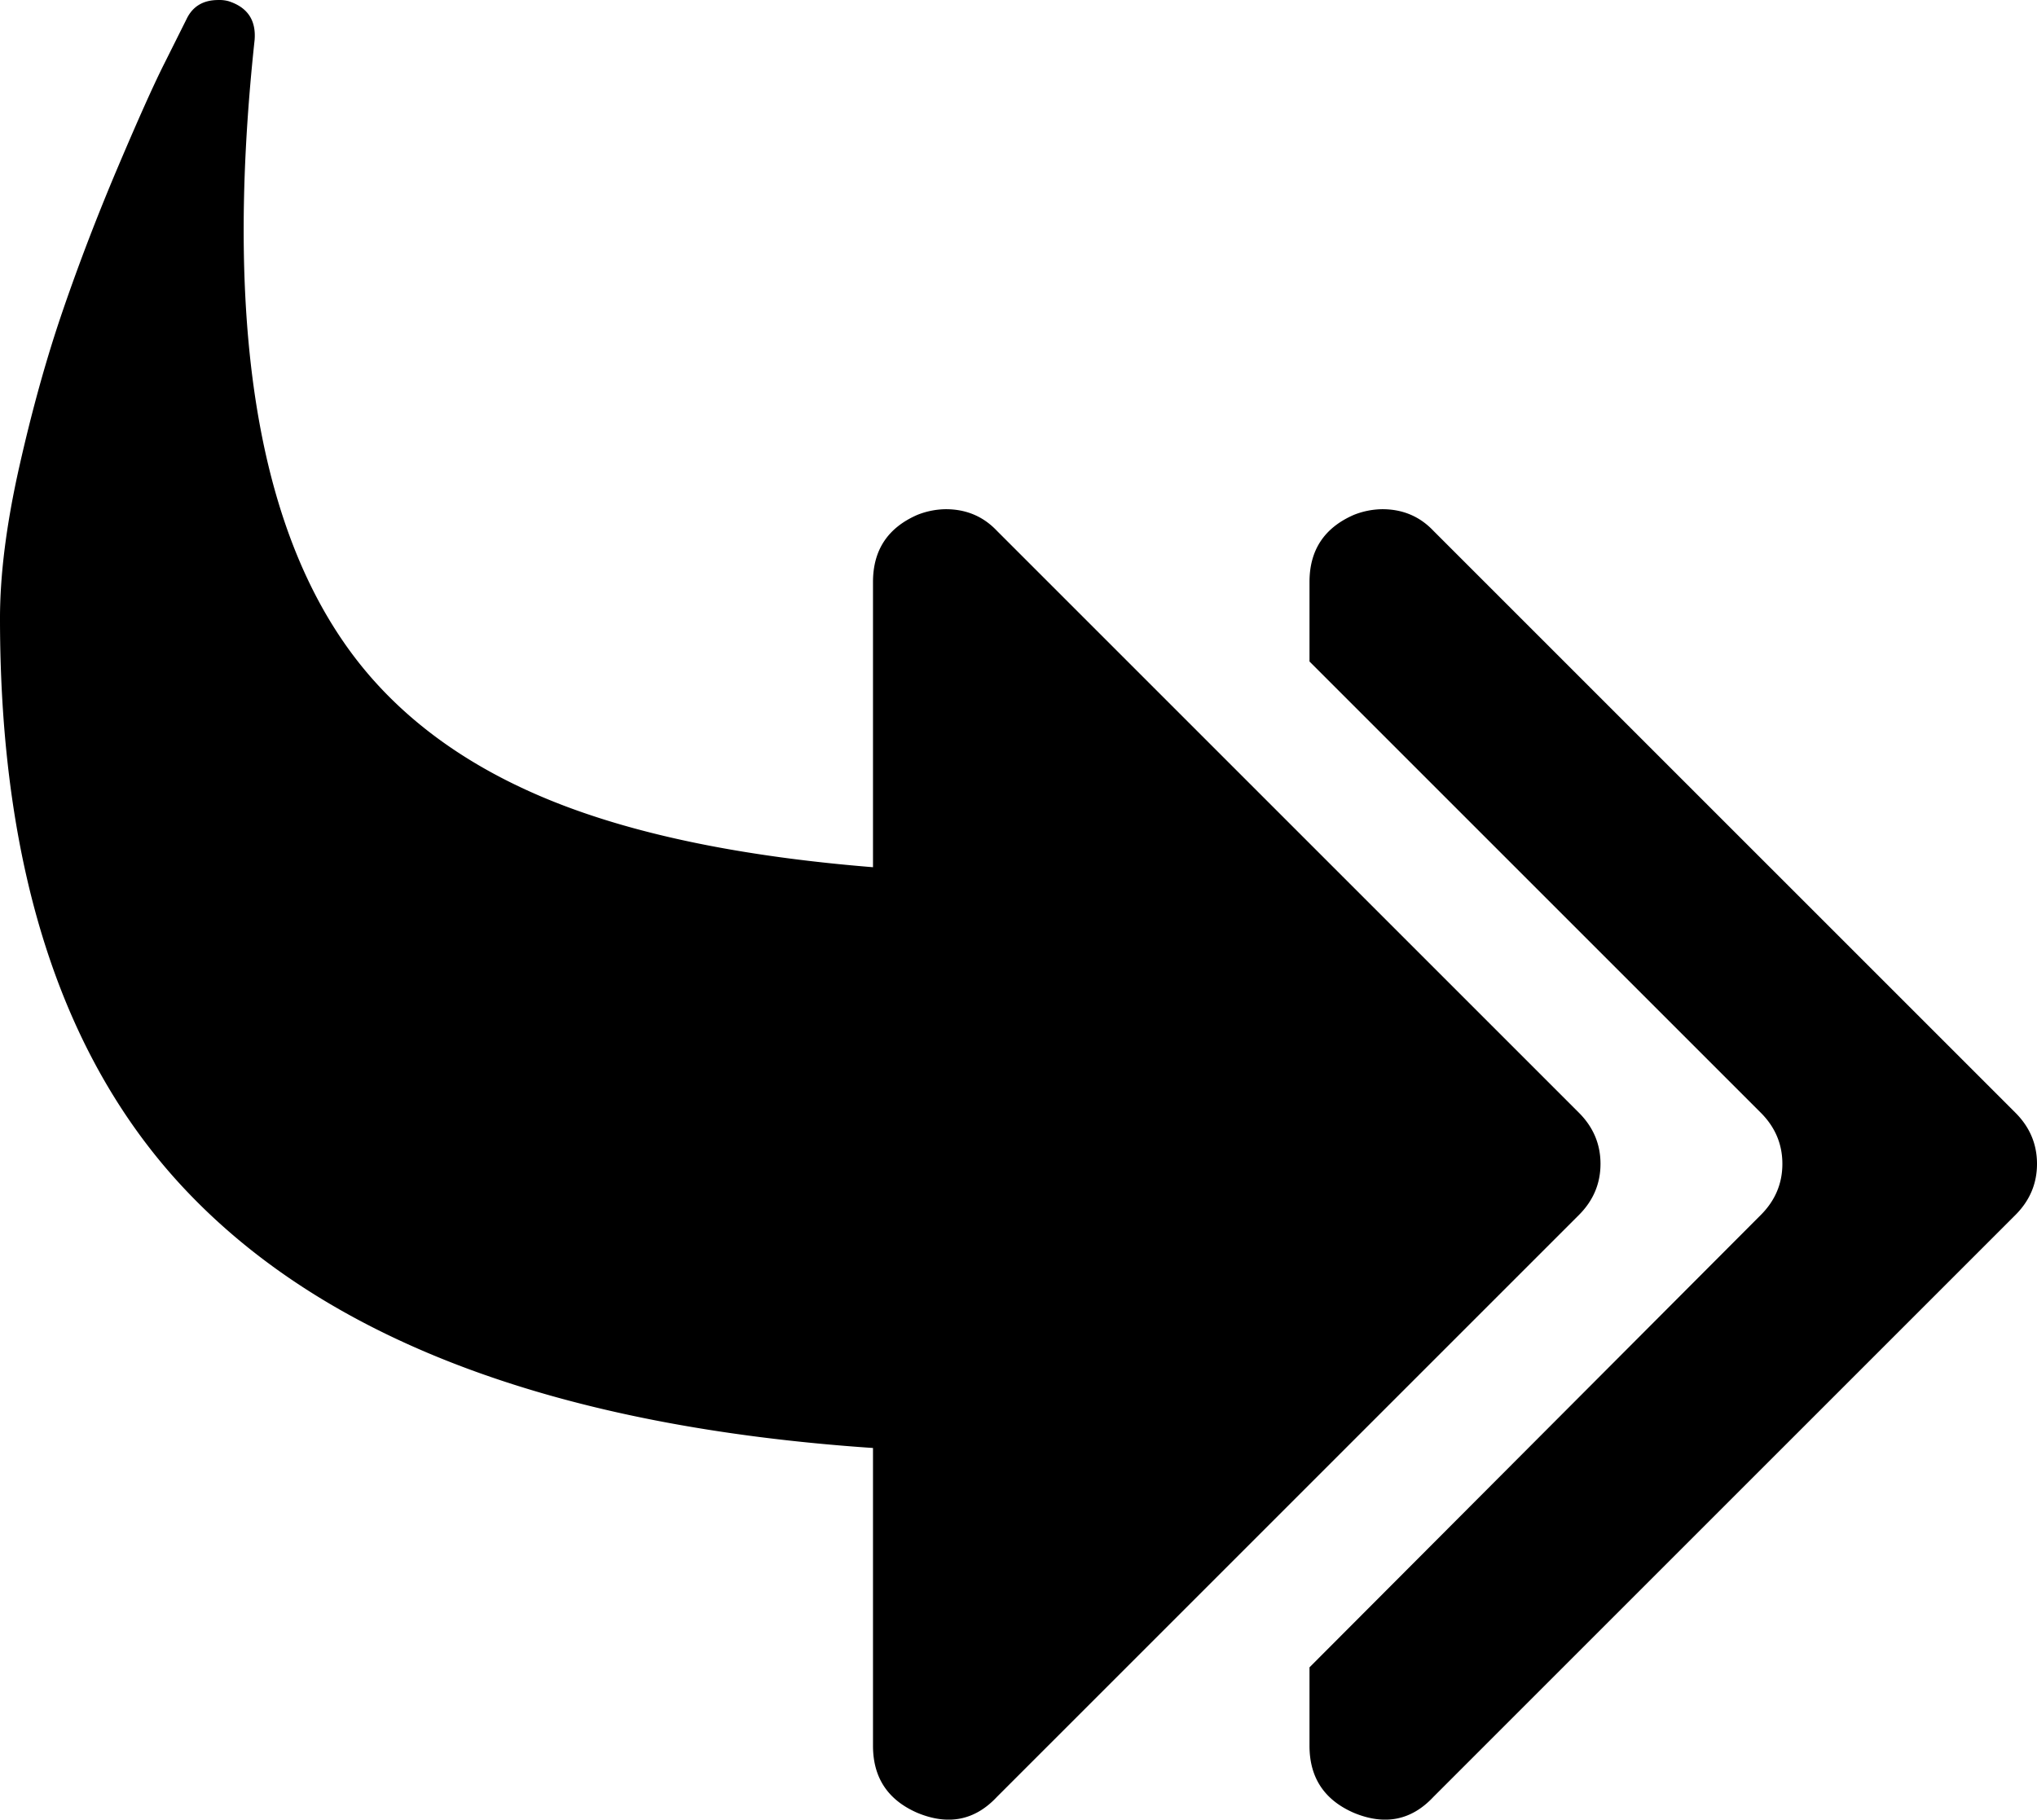 <svg xmlns="http://www.w3.org/2000/svg" width="1792" height="1601.02" viewBox="0 0 1792 1601.02"><title>reply_bullet</title><path d="M1152,645V575q0-42,39-59a69.54,69.54,0,0,1,25-5q27,0,45,19l512,512q19,19,19,45t-19,45l-512,512q-29,31-70,14-39-17-39-59v-69l397-398q19-19,19-45t-19-45ZM0,607q0-58,17-133.5t38.5-138q21.5-62.5,48-125T144,120l20-40q8-17,28-17a30.34,30.34,0,0,1,9,1q25,8,23,34Q181,498,330,663q64,71,170.5,110.5T768,826V575q0-42,39-59a69.54,69.54,0,0,1,25-5q27,0,45,19l512,512q19,19,19,45t-19,45L877,1644q-29,31-70,14-39-17-39-59V1337q-411-28-599-221Q0,943,0,607Z" transform="translate(0 -62.98)"/></svg>
